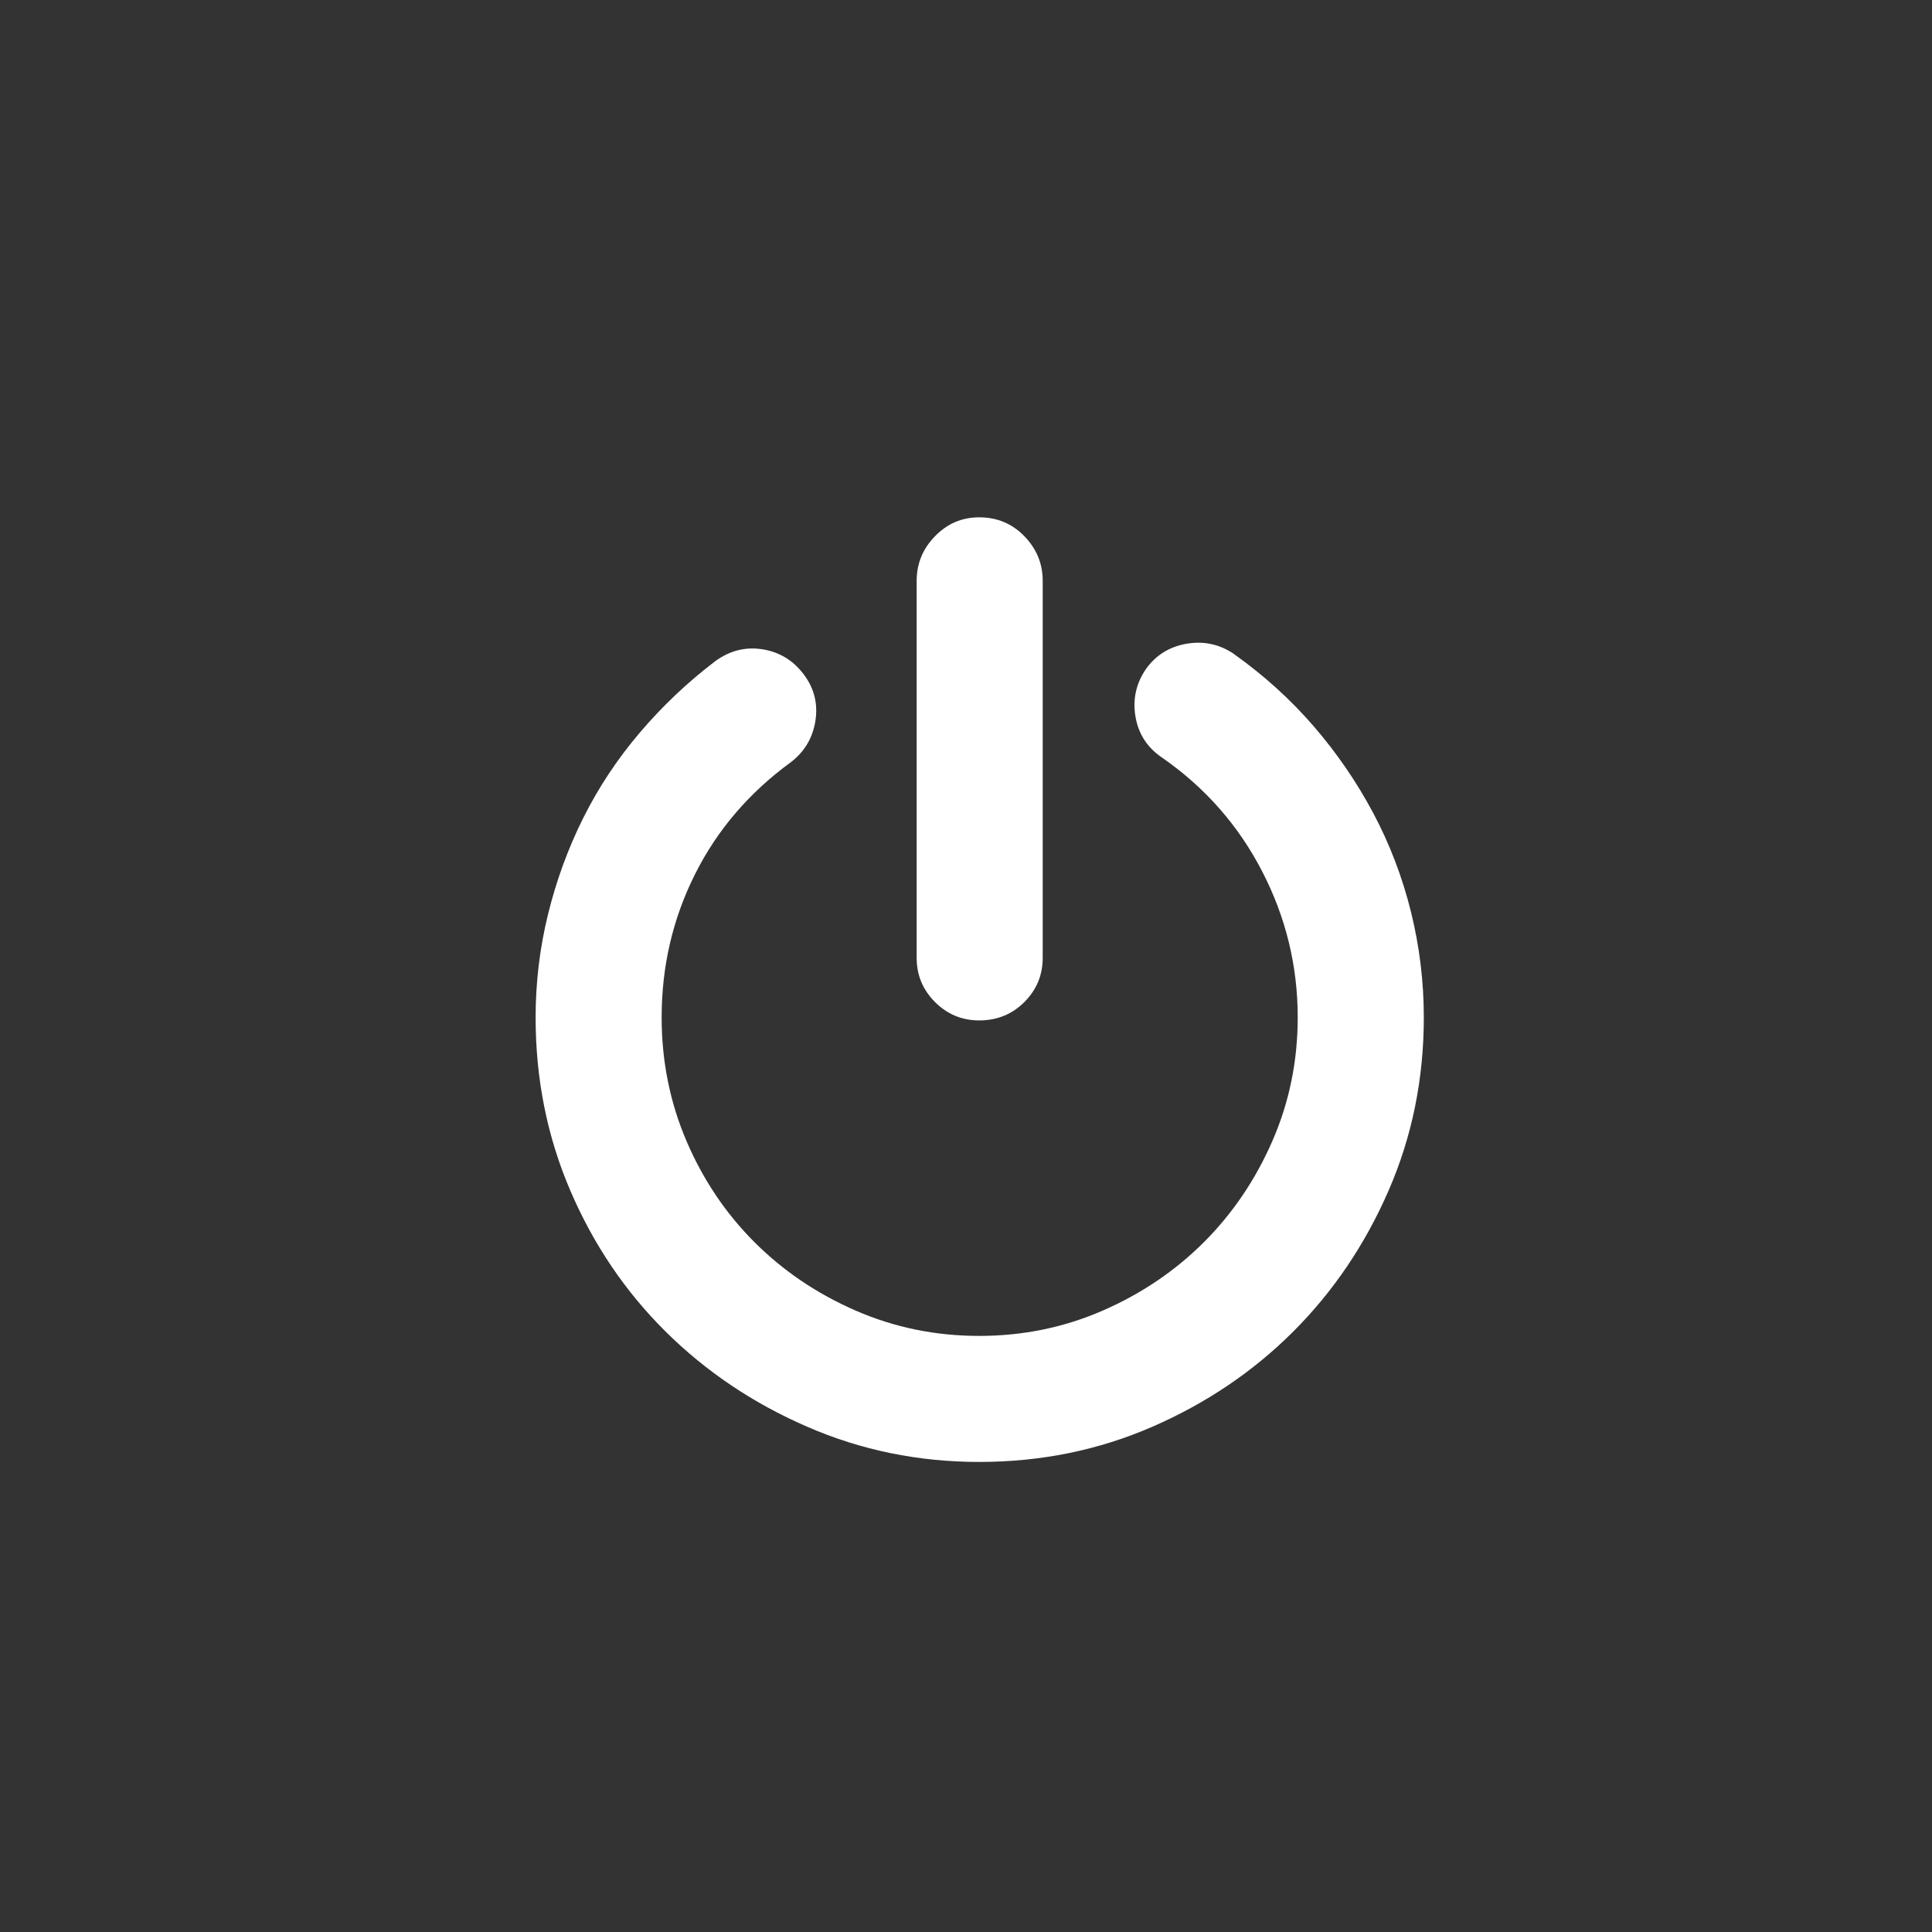 <?xml version="1.0" encoding="UTF-8" standalone="no"?>
<svg
   class="svg-icon"
   style="overflow:hidden;fill:currentColor"
   viewBox="0 0 30 30"
   version="1.1"
   id="svg3026"
   sodipodi:docname="shutdown.svg"
   width="30"
   height="30"
   inkscape:export-filename="../res/img/shutdown.png"
   inkscape:export-xdpi="96"
   inkscape:export-ydpi="96"
   inkscape:version="1.2.1 (9c6d41e410, 2022-07-14, custom)"
   xmlns:inkscape="http://www.inkscape.org/namespaces/inkscape"
   xmlns:sodipodi="http://sodipodi.sourceforge.net/DTD/sodipodi-0.dtd"
   xmlns="http://www.w3.org/2000/svg"
   xmlns:svg="http://www.w3.org/2000/svg">
  <rect x="0" y="0" width="30" height="30" fill="#333333" stroke="none"/>
  <defs
     id="defs3030" />
  <sodipodi:namedview
     id="namedview3028"
     pagecolor="#505050"
     bordercolor="#eeeeee"
     borderopacity="1"
     inkscape:showpageshadow="0"
     inkscape:pageopacity="0"
     inkscape:pagecheckerboard="0"
     inkscape:deskcolor="#505050"
     showgrid="false"
     inkscape:zoom="9.2476309"
     inkscape:cx="19.302241"
     inkscape:cy="6.3259445"
     inkscape:window-width="1910"
     inkscape:window-height="1046"
     inkscape:window-x="0"
     inkscape:window-y="0"
     inkscape:window-maximized="1"
     inkscape:current-layer="svg3026" />
  <path
     d="m 19.165,10.159 q 0.693,0.493 1.233,1.117 0.539,0.624 0.925,1.348 0.385,0.724 0.586,1.533 0.2,0.809 0.2,1.641 0,1.433 -0.547,2.689 -0.547,1.256 -1.479,2.188 -0.932,0.932 -2.188,1.479 -1.256,0.547 -2.689,0.547 -1.418,0 -2.673,-0.547 Q 11.275,21.608 10.335,20.676 9.395,19.744 8.856,18.488 8.317,17.232 8.317,15.799 q 0,-0.817 0.193,-1.603 0.193,-0.786 0.547,-1.495 0.354,-0.709 0.878,-1.325 0.524,-0.616 1.171,-1.109 0.339,-0.247 0.732,-0.185 0.393,0.062 0.639,0.385 0.247,0.324 0.185,0.724 -0.062,0.401 -0.385,0.647 -0.971,0.709 -1.487,1.741 -0.516,1.032 -0.516,2.219 0,1.017 0.385,1.918 0.385,0.901 1.056,1.572 0.67,0.67 1.572,1.063 0.901,0.393 1.918,0.393 1.017,-1.8e-5 1.918,-0.393 0.901,-0.393 1.572,-1.063 0.67,-0.67 1.063,-1.572 0.393,-0.901 0.393,-1.918 0,-1.202 -0.555,-2.273 -0.555,-1.071 -1.556,-1.764 -0.339,-0.231 -0.408,-0.632 -0.069,-0.401 0.162,-0.74 0.231,-0.324 0.632,-0.393 0.401,-0.069 0.74,0.162 z m -3.96,5.686 q -0.401,0 -0.686,-0.285 -0.285,-0.285 -0.285,-0.686 V 9.019 q 0,-0.401 0.285,-0.693 0.285,-0.293 0.686,-0.293 0.416,0 0.701,0.293 0.285,0.293 0.285,0.693 v 5.855 q 0,0.401 -0.285,0.686 -0.285,0.285 -0.701,0.285 z"
     id="path3024"
     style="stroke-width:0.017;fill:#ffffff" />
</svg>
